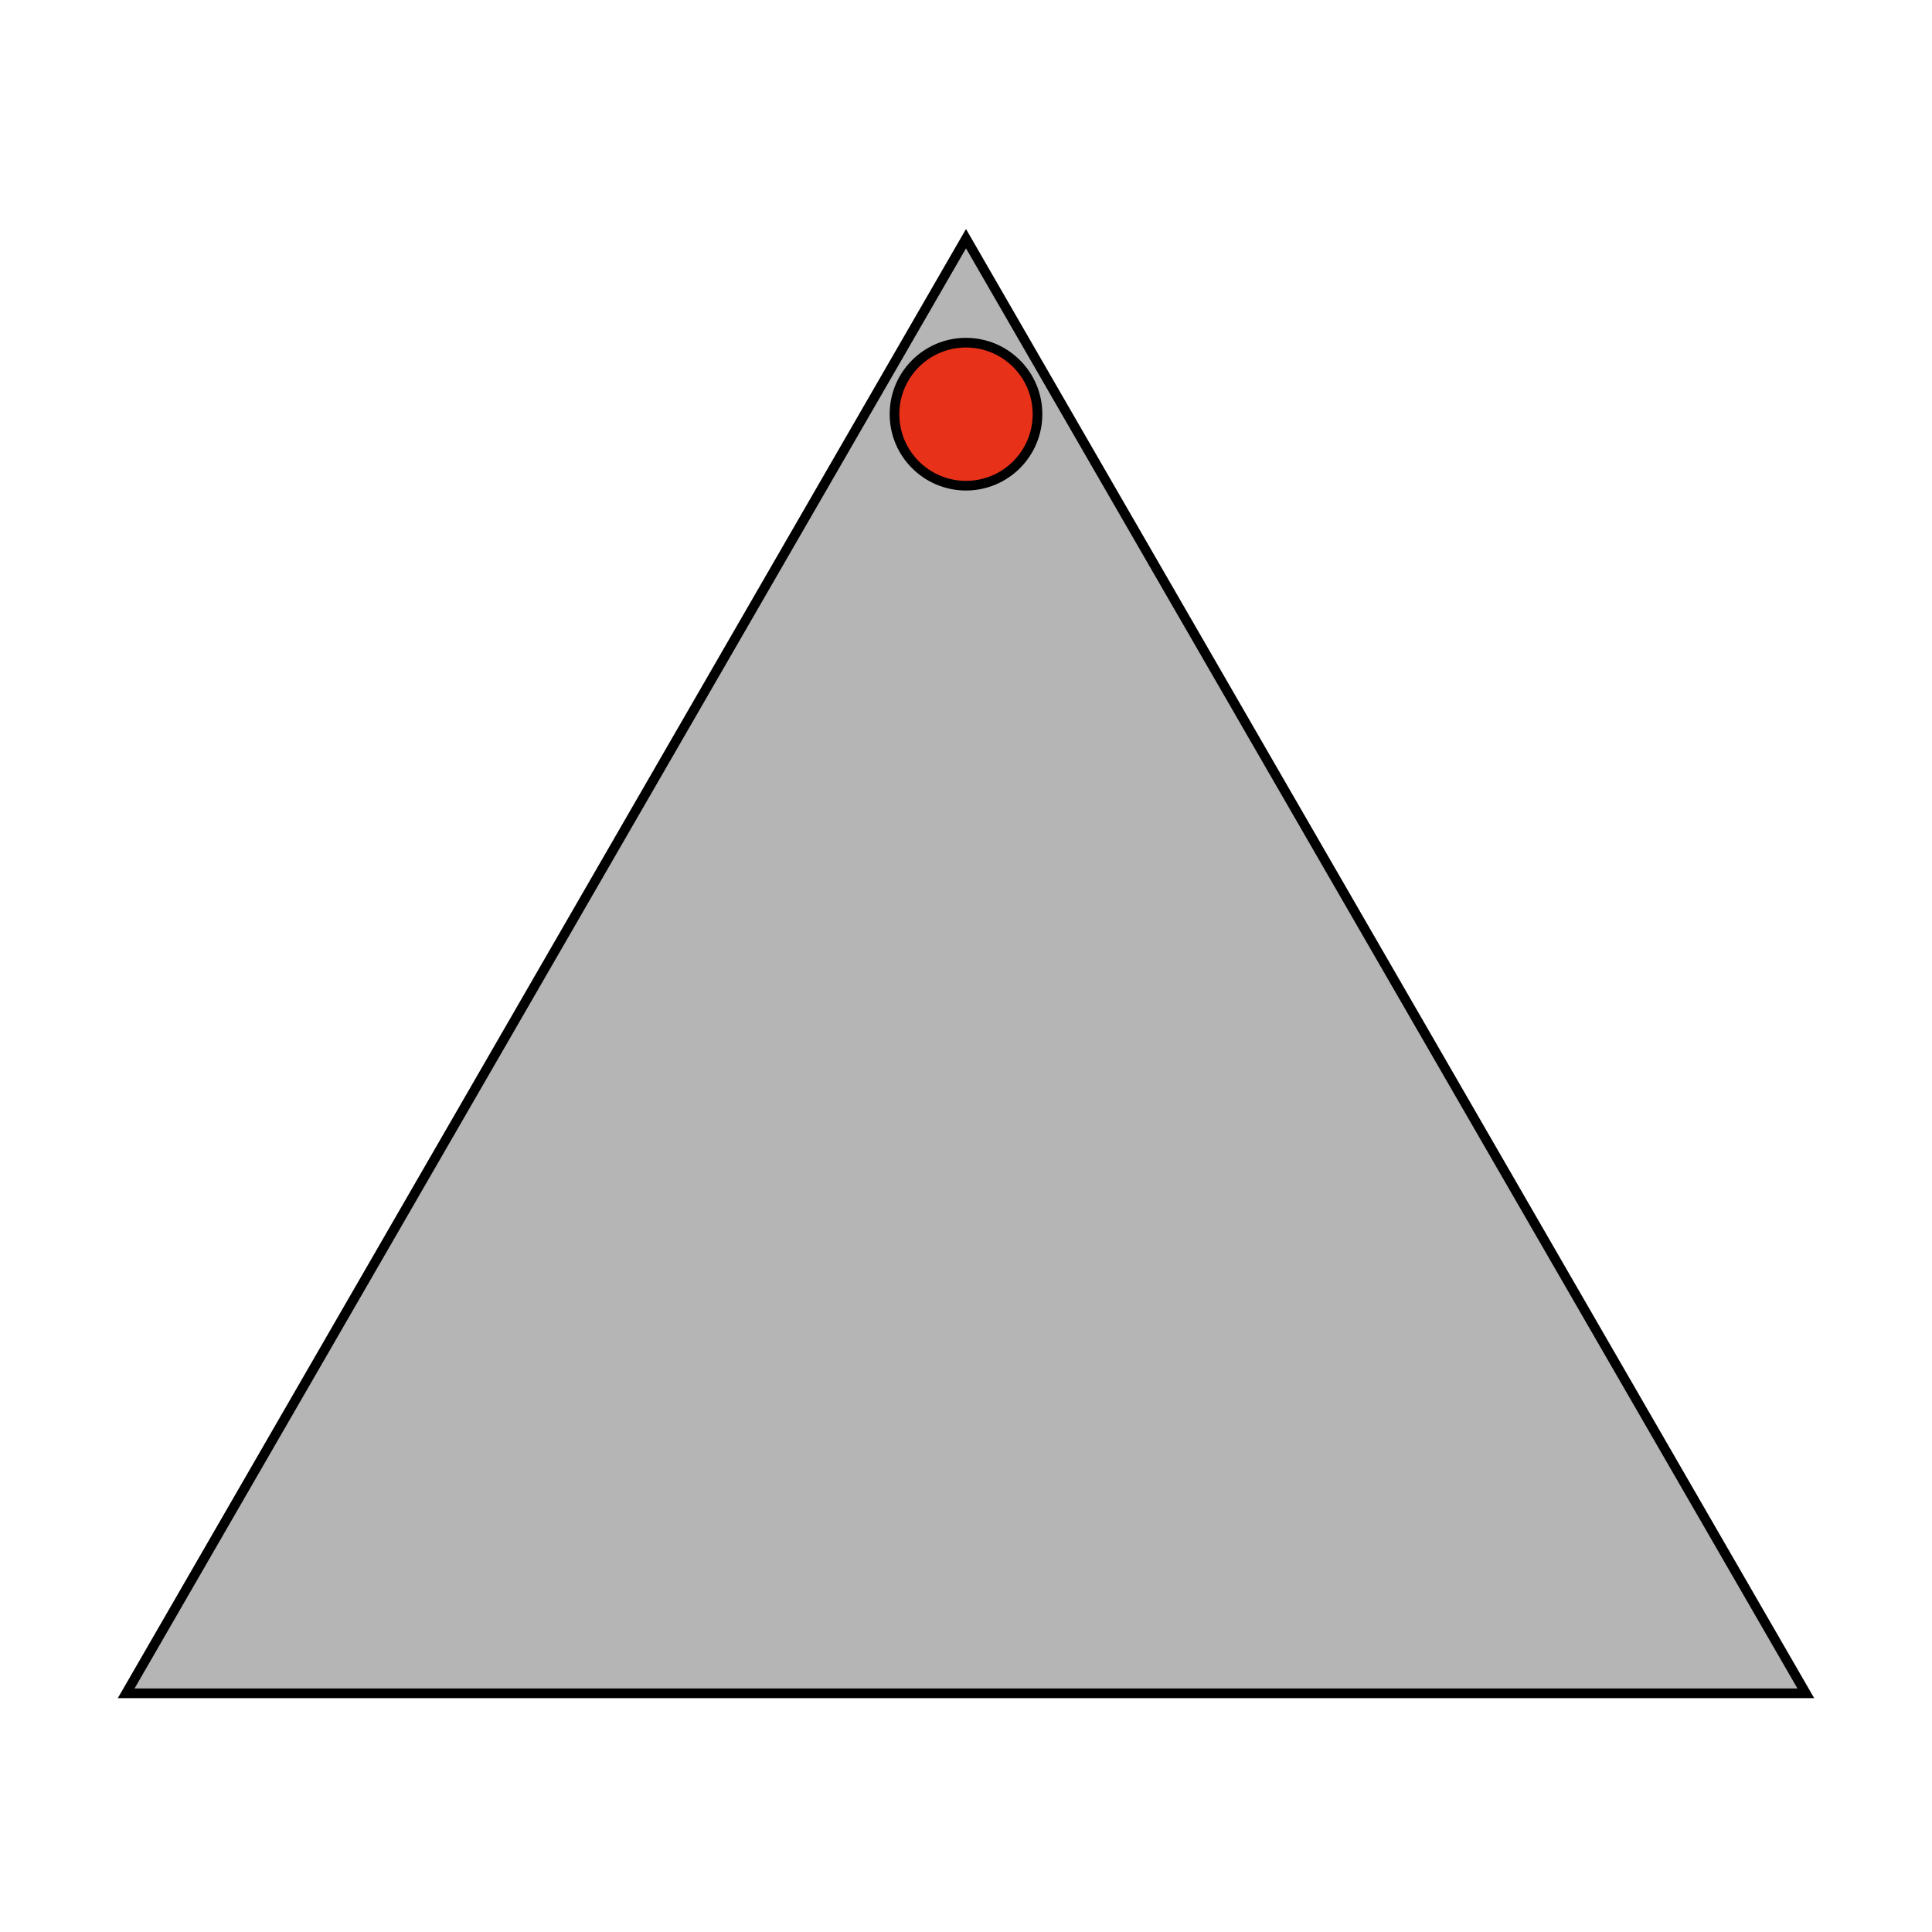 <?xml version="1.0" encoding="utf-8"?>
<!-- Generator: Adobe Illustrator 16.0.0, SVG Export Plug-In . SVG Version: 6.00 Build 0)  -->
<!DOCTYPE svg PUBLIC "-//W3C//DTD SVG 1.1//EN" "http://www.w3.org/Graphics/SVG/1.1/DTD/svg11.dtd">
<svg version="1.1" id="레이어_1" xmlns="http://www.w3.org/2000/svg" xmlns:xlink="http://www.w3.org/1999/xlink" x="0px"
	 y="0px" width="200px" height="200px" viewBox="0 0 200 200" enable-background="new 0 0 200 200" xml:space="preserve">
<polygon fill="#B5B5B6" stroke="#000000" stroke-miterlimit="10" points="100,24.708 186.939,175.291 13.061,175.291 "/>
<circle fill="#E73119" stroke="#000000" stroke-miterlimit="10" cx="100" cy="42.876" r="7.402"/>
</svg>
